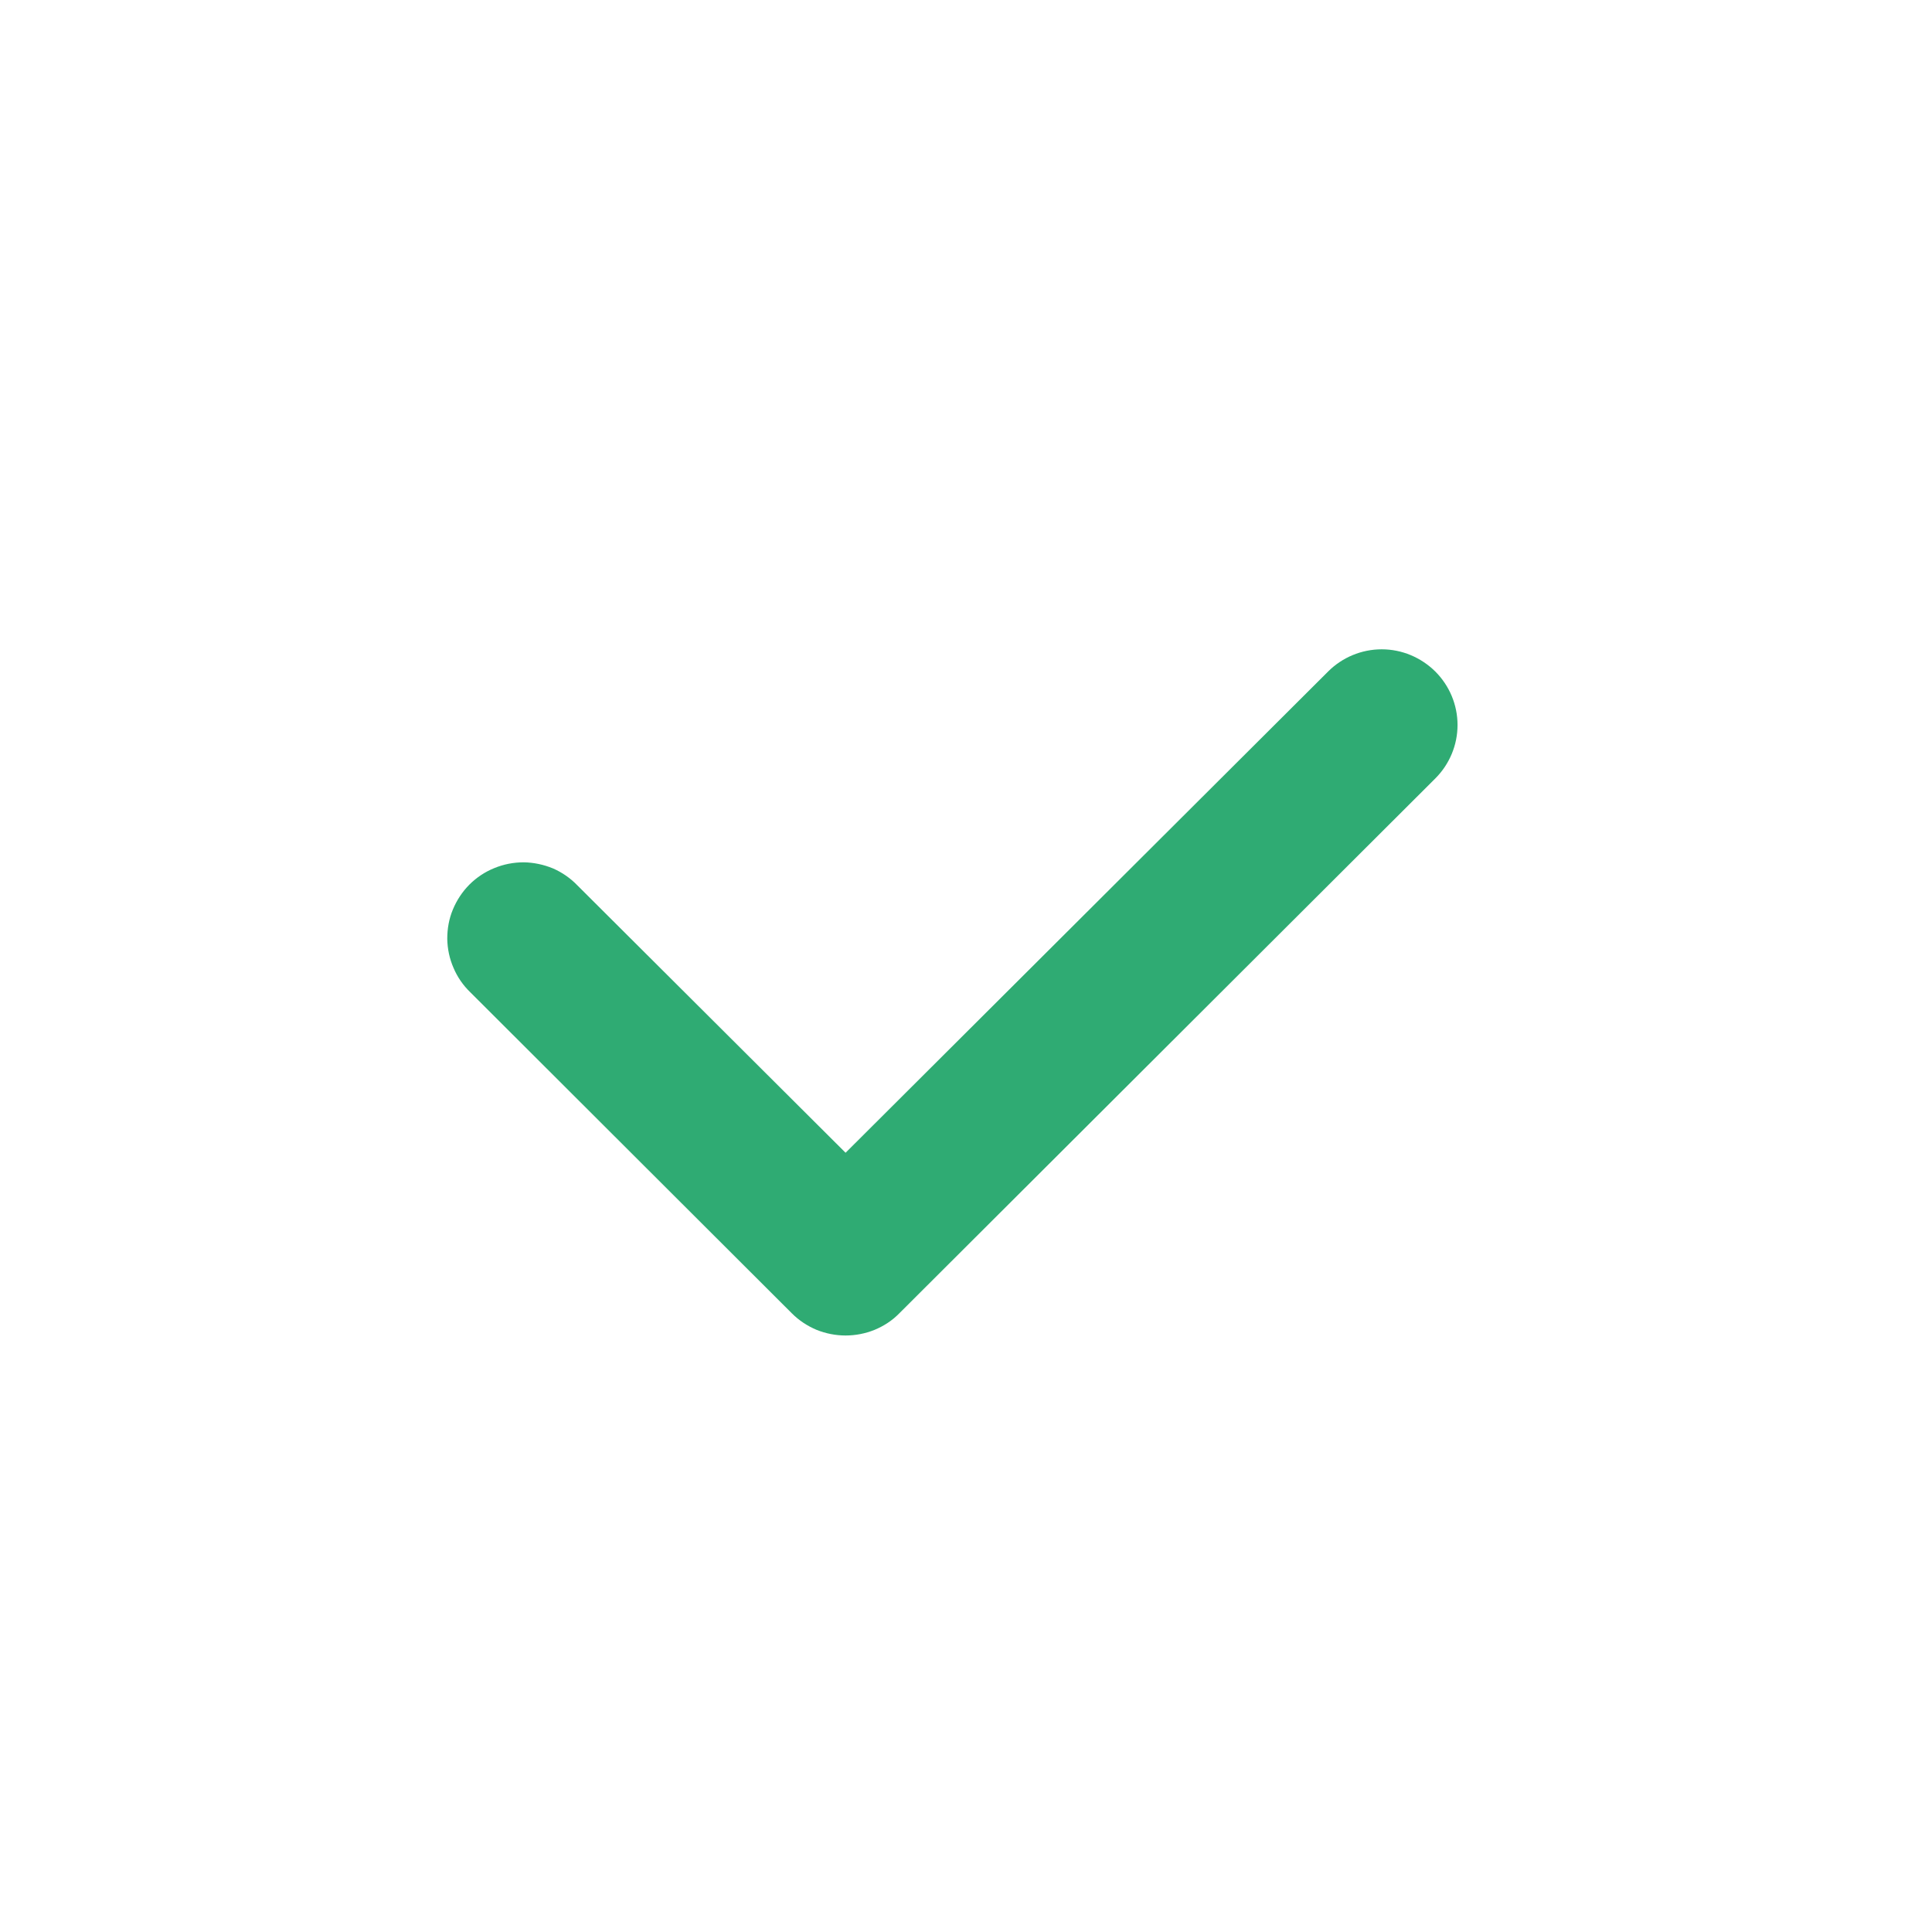 <svg width="12" height="12" viewBox="0 0 12 12" fill="none" xmlns="http://www.w3.org/2000/svg">
<path d="M5.252 8.295C5.191 8.295 5.129 8.283 5.072 8.26C5.015 8.236 4.963 8.202 4.919 8.158L2.922 6.164C2.877 6.121 2.841 6.069 2.817 6.012C2.792 5.955 2.779 5.893 2.778 5.831C2.778 5.768 2.789 5.706 2.813 5.649C2.837 5.591 2.872 5.538 2.916 5.494C2.96 5.45 3.013 5.415 3.07 5.392C3.128 5.368 3.19 5.356 3.253 5.356C3.315 5.357 3.377 5.37 3.435 5.394C3.492 5.419 3.544 5.455 3.587 5.5L5.252 7.16L8.249 4.171C8.337 4.083 8.457 4.033 8.582 4.033C8.707 4.033 8.826 4.083 8.915 4.171C9.003 4.259 9.053 4.378 9.053 4.503C9.053 4.628 9.003 4.747 8.915 4.835L5.585 8.158C5.542 8.202 5.49 8.236 5.432 8.26C5.375 8.283 5.314 8.295 5.252 8.295V8.295Z" fill="#2FAB73"/>
</svg>

